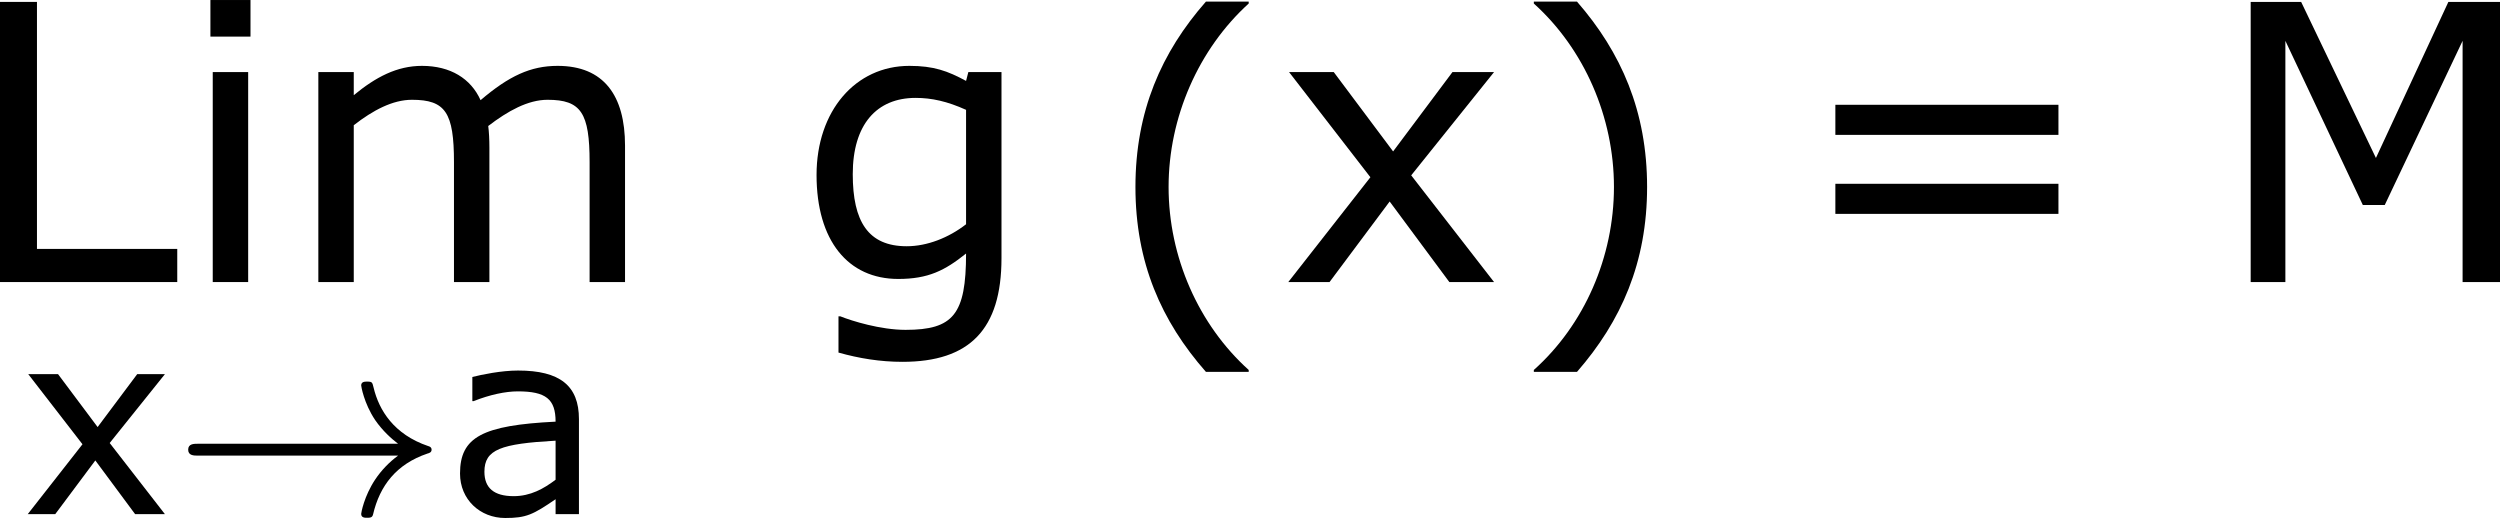 <?xml version='1.0' encoding='UTF-8'?>
<!-- Generated by CodeCogs with dvisvgm 3.2.2 -->
<svg version='1.1' xmlns='http://www.w3.org/2000/svg' xmlns:xlink='http://www.w3.org/1999/xlink' width='87.322pt' height='18.092pt' viewBox='-.244 -.242 87.322 18.092'>
<defs>
<use id='g4-40' xlink:href='#g2-40' transform='scale(1.5)'/>
<use id='g4-41' xlink:href='#g2-41' transform='scale(1.5)'/>
<use id='g4-61' xlink:href='#g2-61' transform='scale(1.5)'/>
<use id='g4-76' xlink:href='#g2-76' transform='scale(1.5)'/>
<use id='g4-77' xlink:href='#g2-77' transform='scale(1.5)'/>
<use id='g4-103' xlink:href='#g2-103' transform='scale(1.5)'/>
<use id='g4-105' xlink:href='#g2-105' transform='scale(1.5)'/>
<use id='g4-109' xlink:href='#g2-109' transform='scale(1.5)'/>
<use id='g4-120' xlink:href='#g2-120' transform='scale(1.5)'/>
<path id='g0-33' d='M6.958-1.809C6.687-1.61 6.44-1.355 6.249-1.068C5.906-.55 5.818-.04 5.818-.008C5.818 .112 5.93 .112 6.001 .112C6.089 .112 6.161 .112 6.185 .008C6.392-.877 6.902-1.546 7.867-1.873C7.93-1.889 7.994-1.913 7.994-1.993S7.922-2.096 7.89-2.104C6.83-2.463 6.368-3.212 6.201-3.913C6.161-4.073 6.161-4.097 6.001-4.097C5.93-4.097 5.818-4.097 5.818-3.977C5.818-3.961 5.898-3.435 6.249-2.909C6.48-2.574 6.759-2.327 6.958-2.176H.773C.646-2.176 .47-2.176 .47-1.993S.646-1.809 .773-1.809H6.958Z'/>
<path id='g2-40' d='M3.033 1.596V1.556C2.001 .627 1.382-.77 1.382-2.215C1.382-3.653 2.001-5.058 3.033-5.995V-6.035H2.152C1.231-4.987 .699-3.772 .699-2.215S1.231 .548 2.152 1.596H3.033Z'/>
<path id='g2-41' d='M2.906-2.215C2.906-3.772 2.374-4.987 1.461-6.035H.572V-5.995C1.612-5.058 2.223-3.653 2.223-2.215C2.223-.77 1.612 .627 .572 1.556V1.596H1.461C2.374 .548 2.906-.659 2.906-2.215Z'/>
<path id='g2-61' d='M5.55-3.033V-3.653H.953V-3.033H5.55ZM5.55-1.405V-2.025H.953V-1.405H5.55Z'/>
<path id='g2-76' d='M4.431 0V-.683H1.54V-5.773H.778V0H4.431Z'/>
<path id='g2-77' d='M5.916 0V-5.773H4.852L3.359-2.557L1.818-5.773H.778V0H1.493V-4.971L3.089-1.588H3.541L5.145-4.971V0H5.916Z'/>
<path id='g2-97' d='M4.081 0V-2.938C4.081-3.97 3.494-4.439 2.199-4.439C1.675-4.439 1.072-4.312 .786-4.24V-3.494H.826C1.326-3.692 1.81-3.795 2.192-3.795C3.057-3.795 3.359-3.557 3.359-2.859C1.096-2.747 .405-2.382 .405-1.255C.405-.453 1.024 .119 1.802 .119C2.454 .119 2.66 .016 3.359-.461V0H4.081ZM3.359-1.064C2.994-.786 2.581-.556 2.064-.556C1.453-.556 1.159-.81 1.159-1.31C1.159-2.001 1.667-2.176 3.359-2.271V-1.064Z'/>
<path id='g2-103' d='M4.232-.492V-4.327H3.549L3.502-4.145C3.121-4.351 2.835-4.455 2.334-4.455C1.223-4.455 .421-3.526 .421-2.207C.421-.85 1.072-.064 2.104-.064C2.724-.064 3.065-.238 3.502-.588C3.502 .667 3.24 .985 2.255 .985C1.739 .985 1.151 .802 .913 .707H.873V1.453C1.294 1.572 1.731 1.644 2.192 1.644C3.573 1.644 4.232 .977 4.232-.492ZM3.502-1.191C3.144-.913 2.7-.738 2.279-.738C1.485-.738 1.167-1.247 1.167-2.223C1.167-3.248 1.66-3.795 2.462-3.795C2.795-3.795 3.113-3.724 3.502-3.549V-1.191Z'/>
<path id='g2-105' d='M1.501-5.058V-5.812H.675V-5.058H1.501ZM1.453 0V-4.327H.723V0H1.453Z'/>
<path id='g2-109' d='M7.035 0V-2.811C7.035-3.843 6.598-4.455 5.646-4.455C5.09-4.455 4.645-4.248 4.058-3.748C3.859-4.192 3.438-4.455 2.851-4.455C2.334-4.455 1.898-4.224 1.445-3.851V-4.327H.715V0H1.445V-3.232C1.842-3.541 2.247-3.756 2.644-3.756C3.335-3.756 3.51-3.494 3.51-2.469V0H4.24V-2.771C4.24-2.93 4.232-3.097 4.216-3.216C4.621-3.526 5.034-3.756 5.439-3.756C6.13-3.756 6.305-3.486 6.305-2.469V0H7.035Z'/>
<path id='g2-120' d='M4.47 0L2.763-2.199L4.47-4.327H3.613L2.39-2.692L1.167-4.327H.246L1.922-2.16L.23 0H1.08L2.319-1.66L3.549 0H4.47Z'/>
</defs>
<g id='page1' transform='matrix(1.13 0 0 1.13 -65.31 -64.691)'>
<use x='56.413' y='65.753' xlink:href='#g4-76'/>
<use x='63.072' y='65.753' xlink:href='#g4-105'/>
<use x='66.348' y='65.753' xlink:href='#g4-109'/>
<use x='58.208' y='72.927' xlink:href='#g2-120'/>
<use x='62.927' y='72.927' xlink:href='#g0-33'/>
<use x='71.395' y='72.927' xlink:href='#g2-97'/>
<use x='82.189' y='65.753' xlink:href='#g4-103'/>
<use x='91.629' y='66.136' xlink:href='#g4-40'/>
<use x='97.057' y='65.753' xlink:href='#g4-120'/>
<use x='104.134' y='66.136' xlink:href='#g4-41'/>
<use x='112.883' y='65.753' xlink:href='#g4-61'/>
<use x='125.983' y='65.753' xlink:href='#g4-77'/>
</g>
</svg>